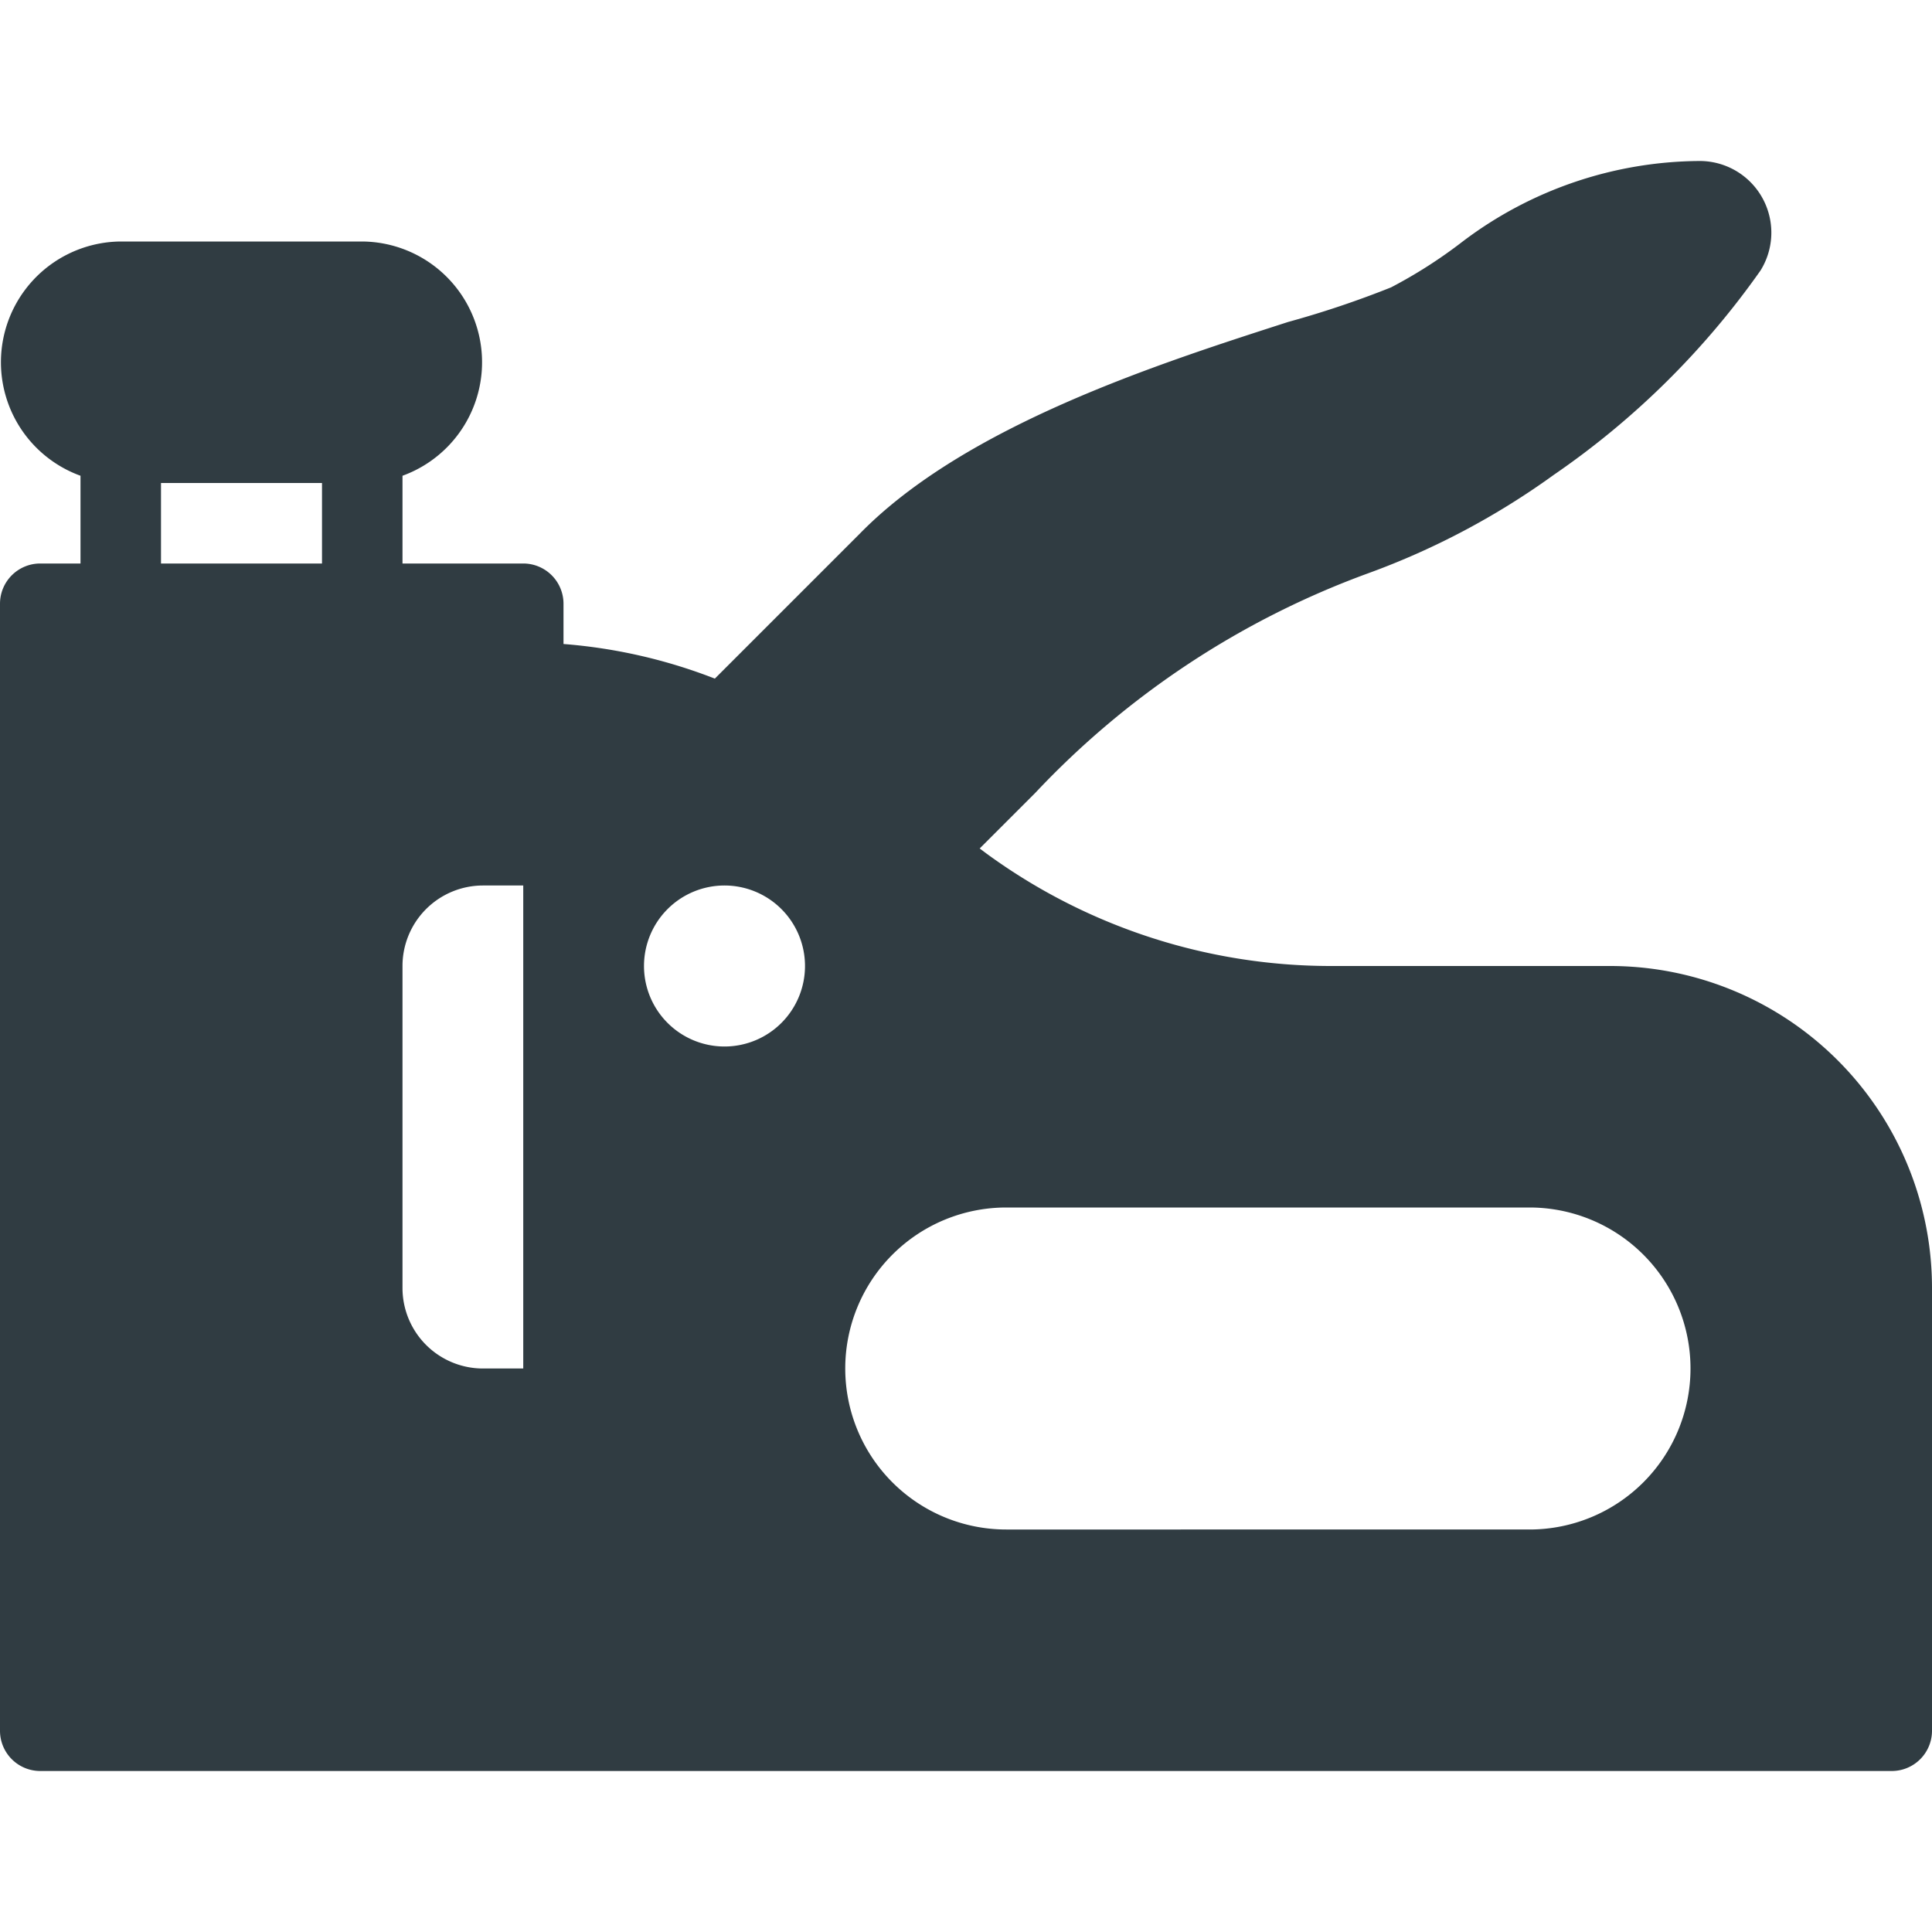 <svg xmlns="http://www.w3.org/2000/svg" viewBox="0 0 24 24">
  <title>Stapler</title>
  <g id="Stapler">
    <path d="M20,12H16.54a7.25,7.25,0,0,1-4.29-1.4l-.08-.06.69-.69A10.72,10.72,0,0,1,17,7.12,9.44,9.44,0,0,0,19.3,5.9a10.18,10.18,0,0,0,2.57-2.54A.89.89,0,0,0,21.11,2a4.92,4.92,0,0,0-2.94,1,6,6,0,0,1-.89.57A12.13,12.13,0,0,1,16,4c-1.58.51-4,1.28-5.32,2.63l-1.8,1.8A6.58,6.58,0,0,0,7,8V7.5A.5.5,0,0,0,6.5,7H5V5.91A1.5,1.5,0,0,0,4.5,3h-3A1.5,1.5,0,0,0,1,5.91V7H.5a.5.5,0,0,0-.5.5v14a.5.5,0,0,0,.5.5h23a.5.5,0,0,0,.5-.5V16A4,4,0,0,0,20,12ZM4,6V7H2V6ZM6,17a1,1,0,0,1-1-1V12a1,1,0,0,1,1-1h.5v6Zm3-4a1,1,0,1,1,1-1A1,1,0,0,1,9,13Zm10,6H12.5a2,2,0,0,1,0-4H19a2,2,0,0,1,0,4Z" style="fill: #303c42"/>
  </g>
</svg>
